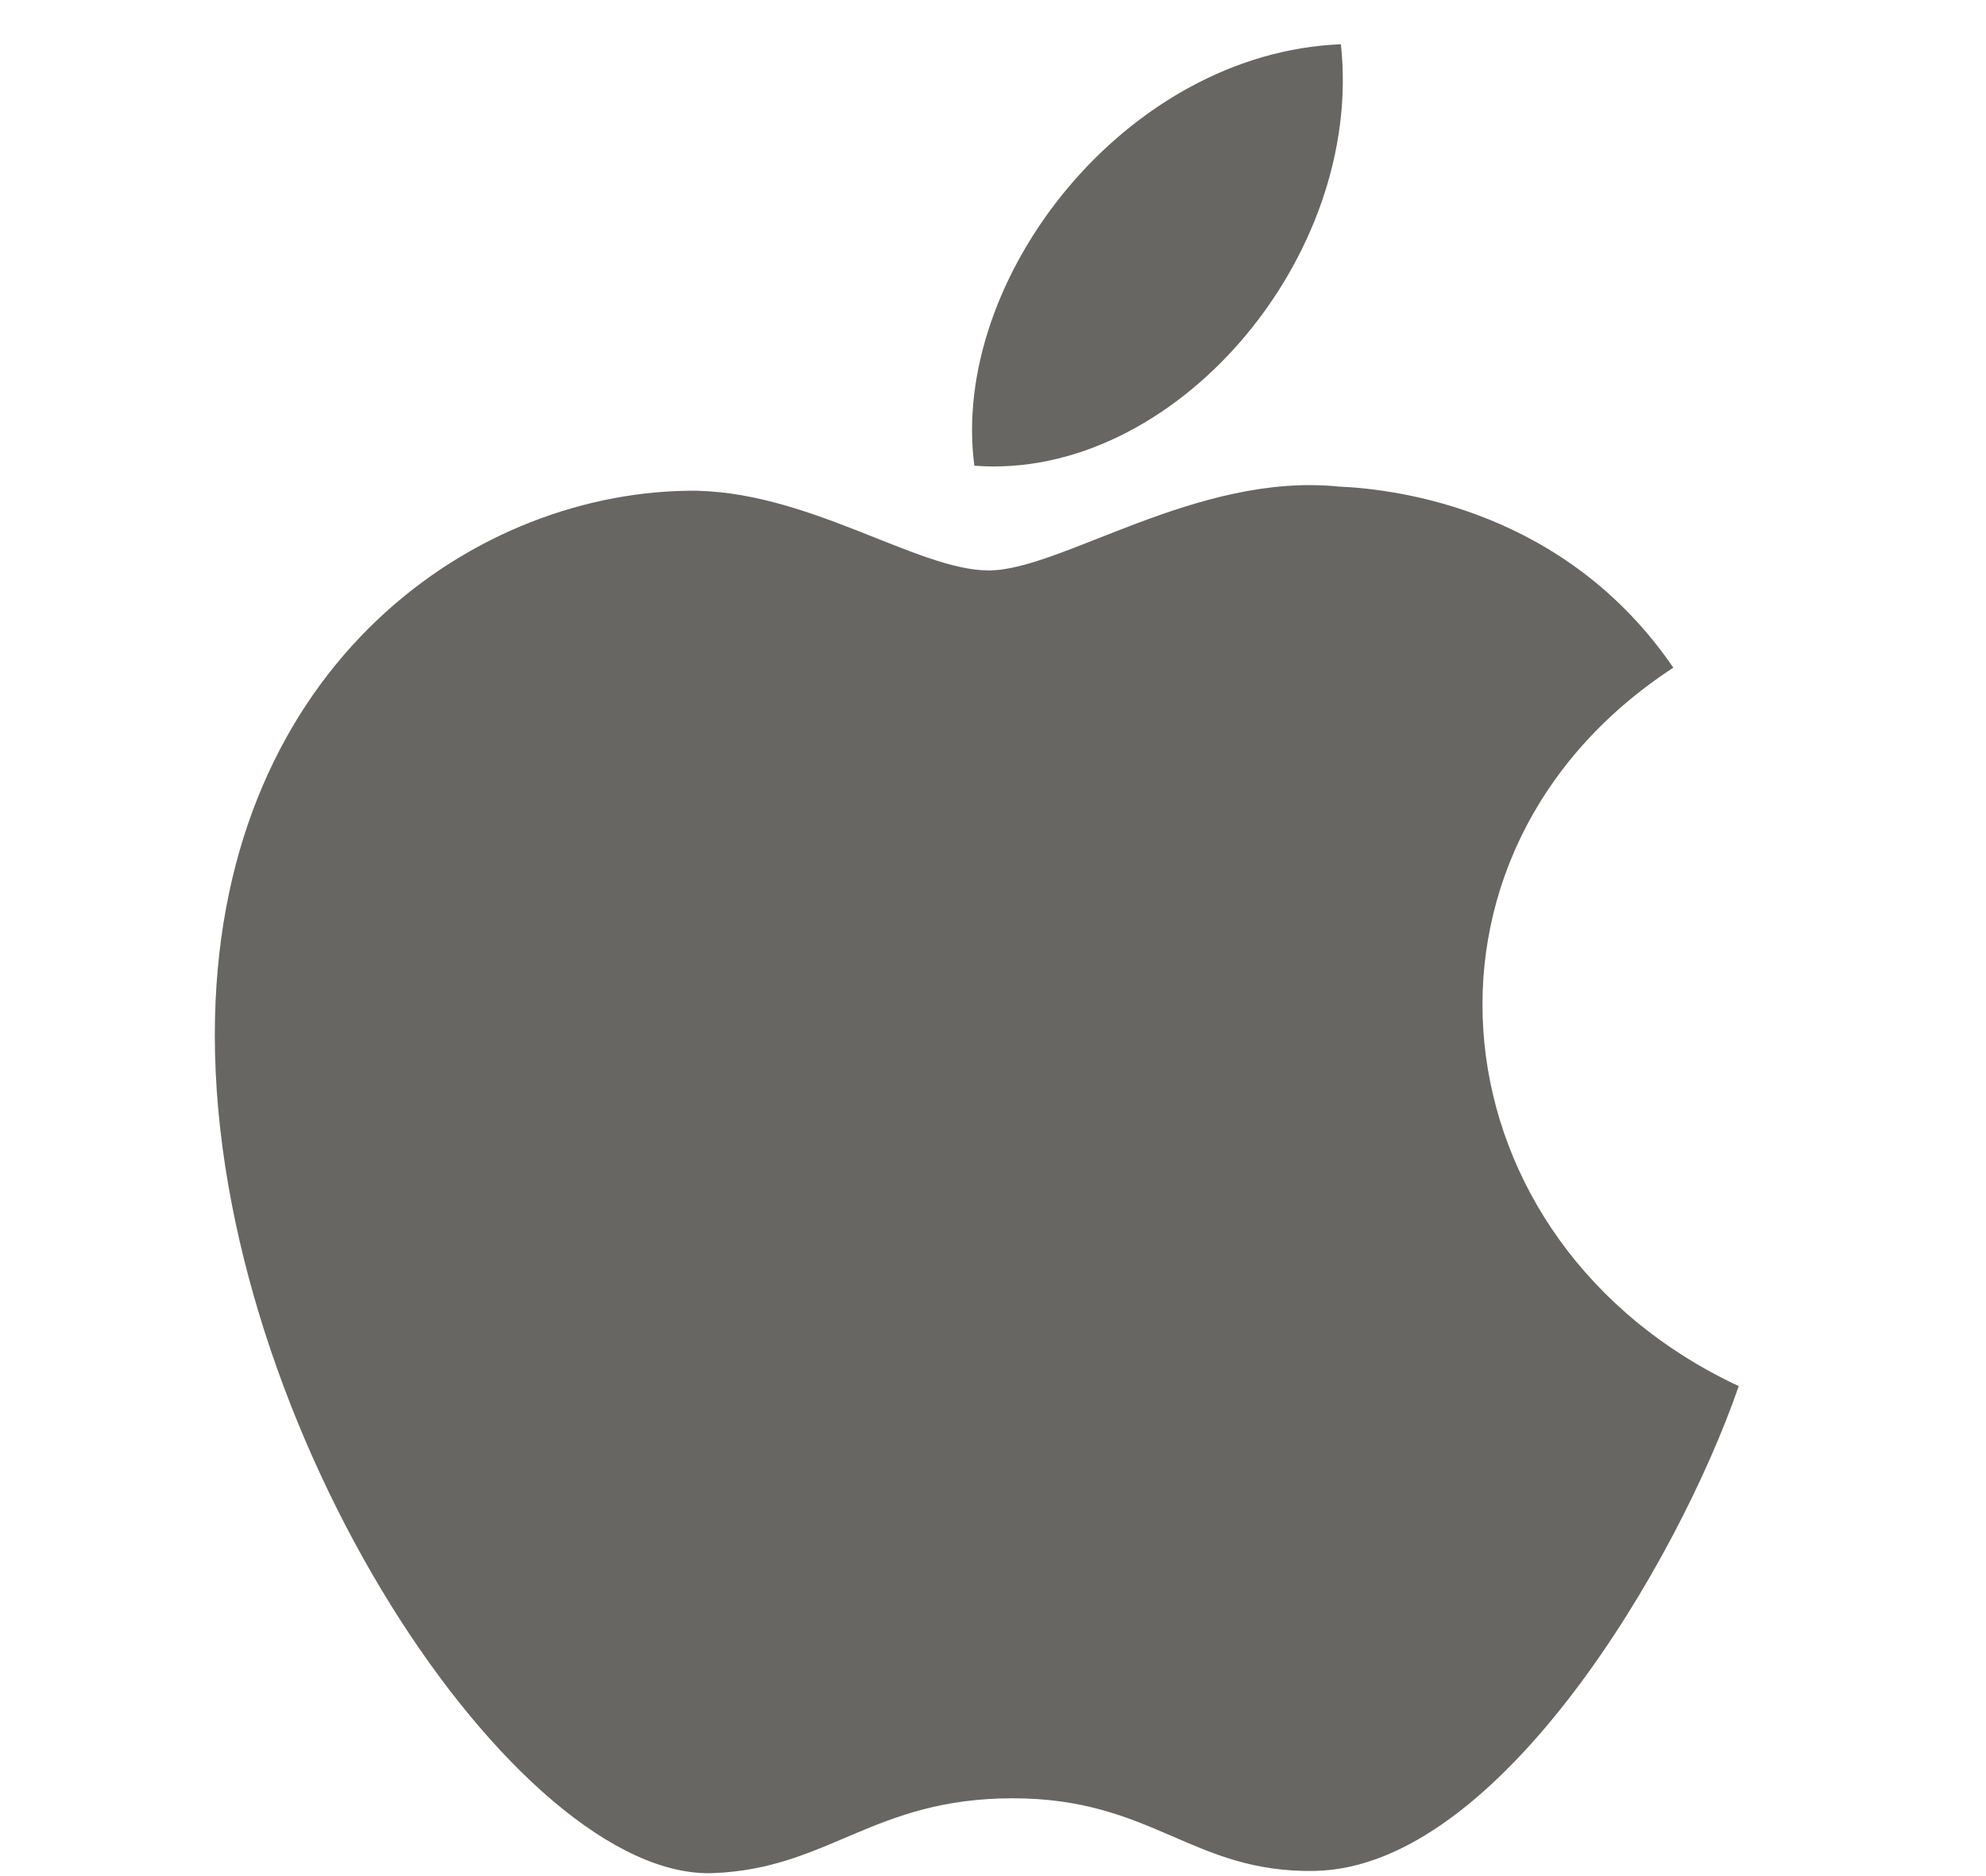 <svg width="18" height="17" viewBox="0 0 18 17" fill="none" xmlns="http://www.w3.org/2000/svg">
<g clip-path="url(#clip0_0_339)">
<path d="M15.759 12.56C15.216 14.134 13.591 16.922 11.917 16.953C10.807 16.974 10.45 16.295 9.18 16.295C7.912 16.295 7.515 16.932 6.465 16.973C4.689 17.042 1.947 12.949 1.947 9.38C1.947 6.102 4.232 4.477 6.227 4.447C7.298 4.428 8.309 5.169 8.961 5.169C9.617 5.169 10.845 4.278 12.135 4.409C12.675 4.432 14.193 4.626 15.166 6.05C12.583 7.737 12.985 11.264 15.759 12.56ZM12.153 0.401C10.201 0.479 8.608 2.527 8.831 4.22C10.635 4.36 12.365 2.338 12.153 0.401Z" fill="#676662"/>
</g>
<defs>
<clipPath id="clip0_0_339">
<rect width="16.574" height="16.574" fill="white" transform="translate(0.566 0.401)"/>
</clipPath>
</defs>
</svg>
